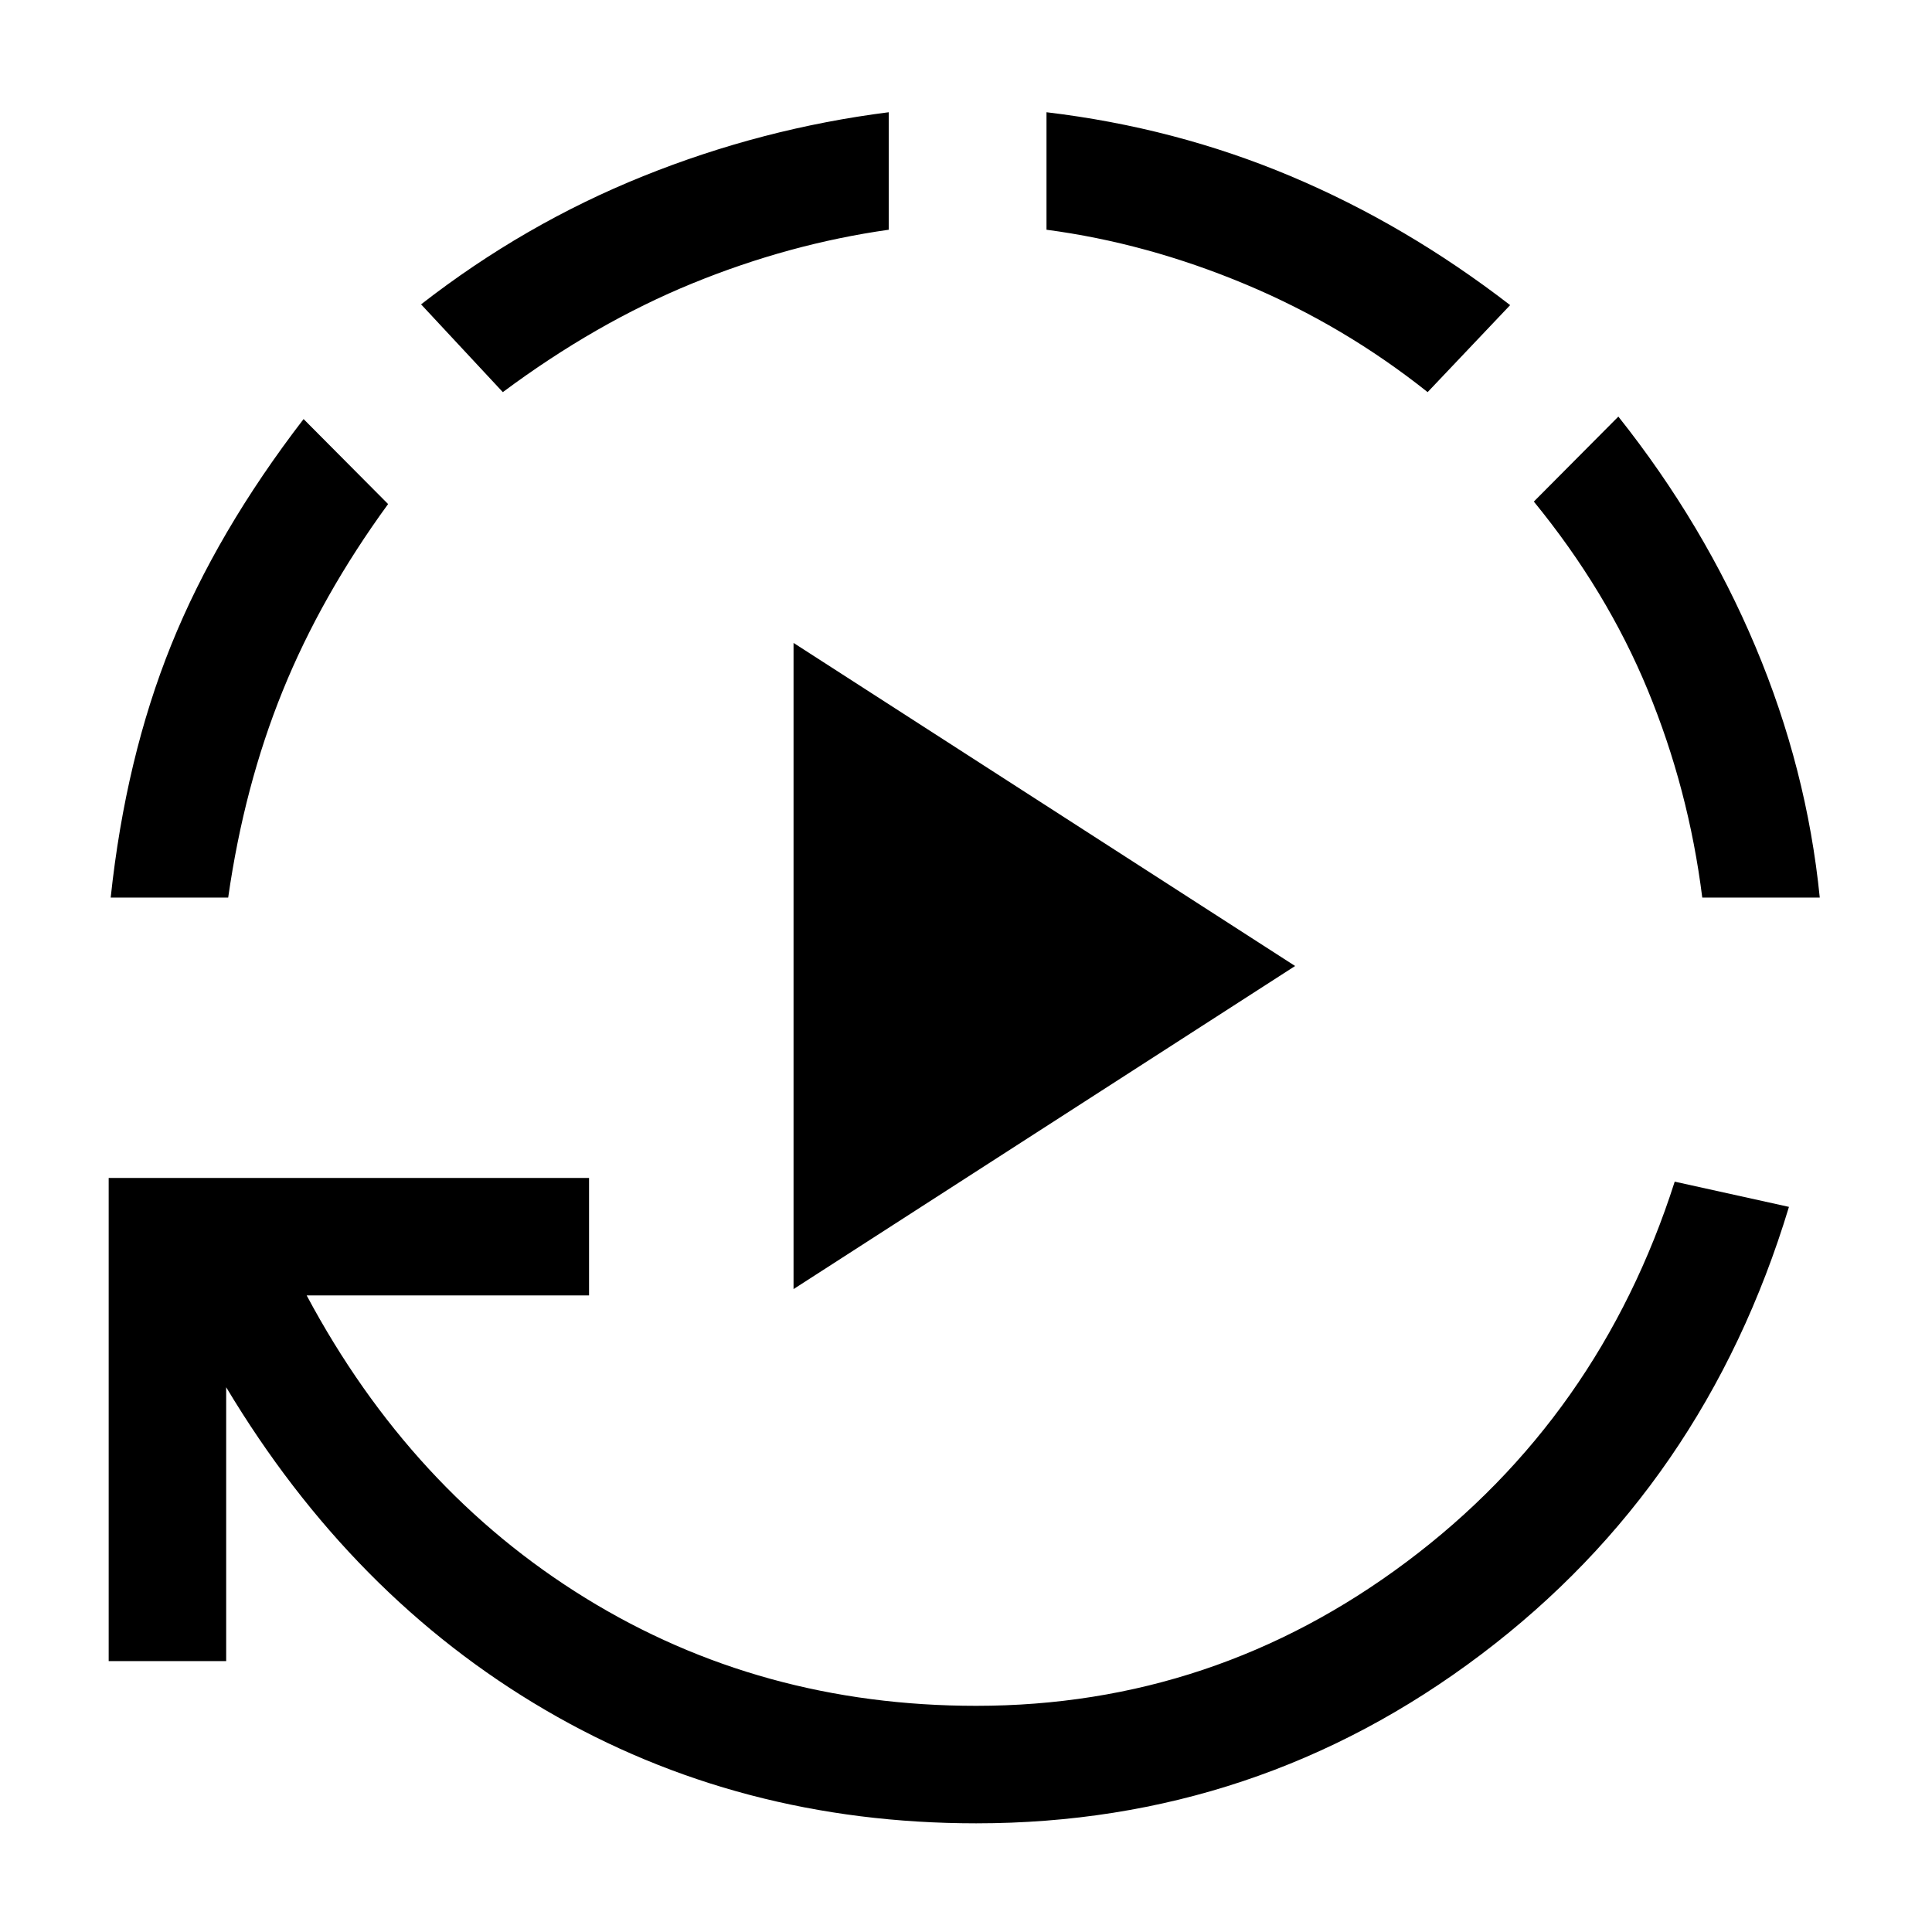<svg xmlns="http://www.w3.org/2000/svg" height="48" viewBox="0 96 960 960" width="48"><path d="M394.308 736.537V415.463L643.537 576 394.308 736.537ZM485.077 1002q-117.77 0-214.039-56.271-96.269-56.269-158.653-160.424v136.078H54.001V681.307h238.692v58.384H152.384q51.769 96.923 138.615 150.424 86.847 53.5 194.078 53.5 118.384 0 214-71.654 95.615-71.654 133.077-188.808l56.768 12.538q-41.923 138.539-153 222.423Q624.846 1002 485.077 1002ZM55.002 542q7.384-69.307 30.076-125.538 22.692-56.23 65.769-112.23l41.999 42.23q-33.23 45.615-52.384 92.846-19.154 47.23-27.077 102.692H55.001Zm194.844-251.154-40.614-43.614q51.307-39.923 110.346-63.692 59.038-23.769 122.037-31.769v58.383q-49.461 7-97.461 26.616-48 19.615-94.308 54.076Zm459.538 0q-41.538-33.076-90.5-53.576-48.961-20.5-98.884-27.116v-58.383q64 7.615 121.346 31.769 57.345 24.154 109.038 64.076l-41 43.23ZM845.846 542q-6.77-53.923-27.116-103.192-20.346-49.269-56.576-93.577l41.999-42.23q42.538 53.538 68.115 114.307Q897.845 478.077 904.229 542h-58.383Z"/></svg>